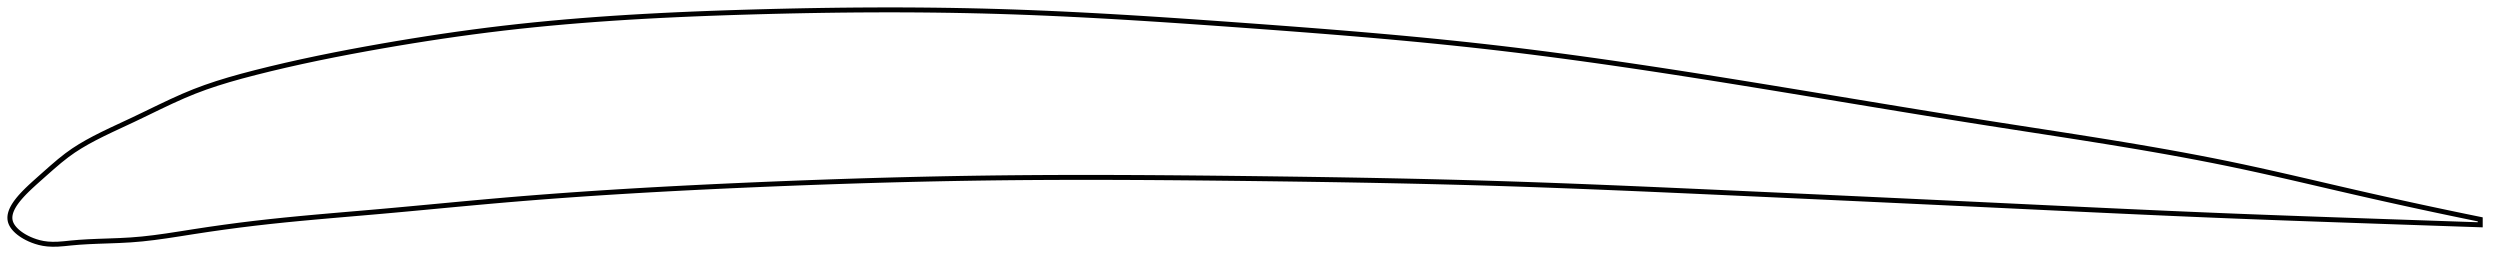 <?xml version="1.0" encoding="utf-8" ?>
<svg baseProfile="full" height="106.908" version="1.1" width="1012.27" xmlns="http://www.w3.org/2000/svg" xmlns:ev="http://www.w3.org/2001/xml-events" xmlns:xlink="http://www.w3.org/1999/xlink"><defs /><polygon fill="none" points="1004.27,88.822 1001.282,88.212 997.663,87.468 993.838,86.674 989.787,85.825 985.484,84.914 980.907,83.935 976.032,82.88 970.838,81.743 965.318,80.519 959.477,79.207 953.348,77.811 946.996,76.347 940.505,74.84 933.968,73.322 927.44,71.816 920.98,70.346 914.615,68.927 908.353,67.569 902.18,66.275 896.075,65.043 890.016,63.864 883.985,62.73 877.966,61.634 871.945,60.571 865.911,59.533 859.852,58.517 853.76,57.518 847.627,56.53 841.446,55.55 835.211,54.573 828.92,53.595 822.569,52.613 816.159,51.621 809.693,50.617 803.174,49.597 796.612,48.558 790.012,47.503 783.388,46.434 776.78,45.36 770.189,44.282 763.609,43.2 757.034,42.115 750.457,41.028 743.874,39.939 737.281,38.848 730.673,37.756 724.052,36.666 717.441,35.581 710.85,34.506 704.279,33.441 697.727,32.388 691.195,31.348 684.681,30.322 678.185,29.312 671.705,28.319 665.241,27.344 658.791,26.388 652.354,25.452 645.927,24.538 639.508,23.645 633.095,22.776 626.686,21.931 620.279,21.112 613.87,20.318 607.456,19.552 601.034,18.815 594.601,18.105 588.154,17.422 581.691,16.763 575.209,16.127 568.708,15.513 562.186,14.918 555.643,14.342 549.079,13.782 542.495,13.237 535.891,12.705 529.271,12.186 522.636,11.677 515.99,11.178 509.335,10.686 502.677,10.2 496.021,9.72 489.371,9.247 482.73,8.784 476.103,8.332 469.491,7.894 462.897,7.472 456.321,7.067 449.765,6.681 443.227,6.316 436.709,5.973 430.207,5.653 423.722,5.359 417.251,5.092 410.79,4.853 404.337,4.643 397.889,4.464 391.442,4.316 384.992,4.197 378.536,4.107 372.074,4.045 365.602,4.009 359.119,4.0 352.625,4.016 346.119,4.057 339.6,4.122 333.071,4.211 326.531,4.321 319.982,4.454 313.426,4.607 306.865,4.78 300.304,4.971 293.745,5.183 287.193,5.416 280.65,5.674 274.119,5.958 267.605,6.27 261.11,6.614 254.635,6.99 248.185,7.401 241.759,7.849 235.361,8.335 228.991,8.862 222.652,9.431 216.344,10.043 210.068,10.701 203.825,11.405 197.614,12.157 191.436,12.955 185.283,13.797 179.149,14.683 173.02,15.612 166.881,16.585 160.712,17.603 154.488,18.671 148.177,19.794 141.753,20.982 135.218,22.244 128.677,23.568 122.164,24.954 115.652,26.412 109.351,27.899 103.384,29.383 97.822,30.843 92.659,32.3 87.817,33.787 83.197,35.347 78.688,37.034 74.149,38.916 69.422,41.04 64.407,43.414 59.154,45.959 53.966,48.449 49.243,50.656 45.129,52.581 41.518,54.321 38.277,55.962 35.296,57.571 32.487,59.209 29.769,60.947 27.035,62.897 24.119,65.204 21.029,67.839 18.165,70.368 15.799,72.469 13.89,74.175 12.333,75.605 11.031,76.847 9.923,77.955 8.966,78.963 8.134,79.894 7.406,80.762 6.769,81.58 6.212,82.355 5.728,83.095 5.311,83.805 4.955,84.488 4.659,85.148 4.419,85.789 4.234,86.412 4.102,87.02 4.024,87.614 4.0,88.197 4.03,88.771 4.117,89.336 4.261,89.895 4.467,90.448 4.733,90.997 5.059,91.543 5.444,92.086 5.891,92.627 6.399,93.166 6.971,93.703 7.611,94.238 8.322,94.771 9.11,95.3 9.98,95.825 10.942,96.343 12.004,96.85 13.179,97.34 14.482,97.803 15.926,98.222 17.524,98.566 19.291,98.803 21.262,98.908 23.48,98.865 25.985,98.673 28.821,98.382 32.033,98.102 35.651,97.879 39.645,97.705 43.93,97.556 48.392,97.388 52.948,97.14 57.588,96.752 62.382,96.204 67.416,95.51 72.77,94.691 78.486,93.789 84.516,92.873 90.714,91.991 96.94,91.165 103.12,90.406 109.249,89.713 115.364,89.074 121.497,88.476 127.674,87.907 133.913,87.356 140.226,86.812 146.617,86.265 153.08,85.704 159.599,85.121 166.151,84.519 172.716,83.906 179.28,83.289 185.83,82.676 192.359,82.073 198.867,81.487 205.353,80.923 211.825,80.385 218.288,79.872 224.747,79.382 231.208,78.914 237.674,78.467 244.149,78.04 250.636,77.631 257.137,77.24 263.654,76.865 270.188,76.506 276.74,76.162 283.309,75.832 289.894,75.515 296.495,75.21 303.107,74.917 309.73,74.635 316.358,74.364 322.99,74.104 329.622,73.857 336.253,73.622 342.881,73.4 349.503,73.191 356.12,72.996 362.73,72.815 369.334,72.649 375.931,72.497 382.522,72.36 389.108,72.239 395.69,72.134 402.27,72.044 408.849,71.971 415.431,71.914 422.016,71.872 428.607,71.844 435.205,71.829 441.811,71.827 448.426,71.837 455.05,71.858 461.684,71.889 468.328,71.929 474.981,71.978 481.643,72.035 488.312,72.099 494.988,72.168 501.668,72.243 508.351,72.322 515.036,72.406 521.719,72.494 528.399,72.587 535.075,72.687 541.746,72.793 548.41,72.907 555.068,73.028 561.718,73.158 568.361,73.296 574.996,73.444 581.625,73.602 588.247,73.77 594.864,73.95 601.476,74.141 608.085,74.345 614.693,74.56 621.3,74.788 627.908,75.025 634.518,75.273 641.133,75.53 647.752,75.795 654.377,76.068 661.009,76.347 667.65,76.633 674.299,76.924 680.958,77.22 687.627,77.519 694.308,77.822 701.001,78.127 707.706,78.433 714.406,78.739 721.094,79.046 727.769,79.352 734.433,79.659 741.086,79.966 747.731,80.273 754.37,80.58 761.005,80.889 767.64,81.198 774.277,81.508 780.922,81.82 787.577,82.133 794.249,82.449 800.942,82.766 807.638,83.085 814.302,83.403 820.93,83.72 827.52,84.034 834.072,84.346 840.589,84.655 847.073,84.961 853.531,85.262 859.969,85.559 866.394,85.852 872.816,86.141 879.247,86.425 885.698,86.704 892.185,86.979 898.725,87.249 905.338,87.515 912.02,87.776 918.629,88.027 925.15,88.268 931.614,88.503 938.068,88.734 944.577,88.963 951.215,89.195 957.728,89.422 963.91,89.636 969.722,89.838 975.16,90.025 980.238,90.2 984.984,90.363 989.426,90.515 993.595,90.658 997.517,90.792 1001.22,90.918 1004.27,91.022" stroke="black" stroke-width="2.0" /></svg>
